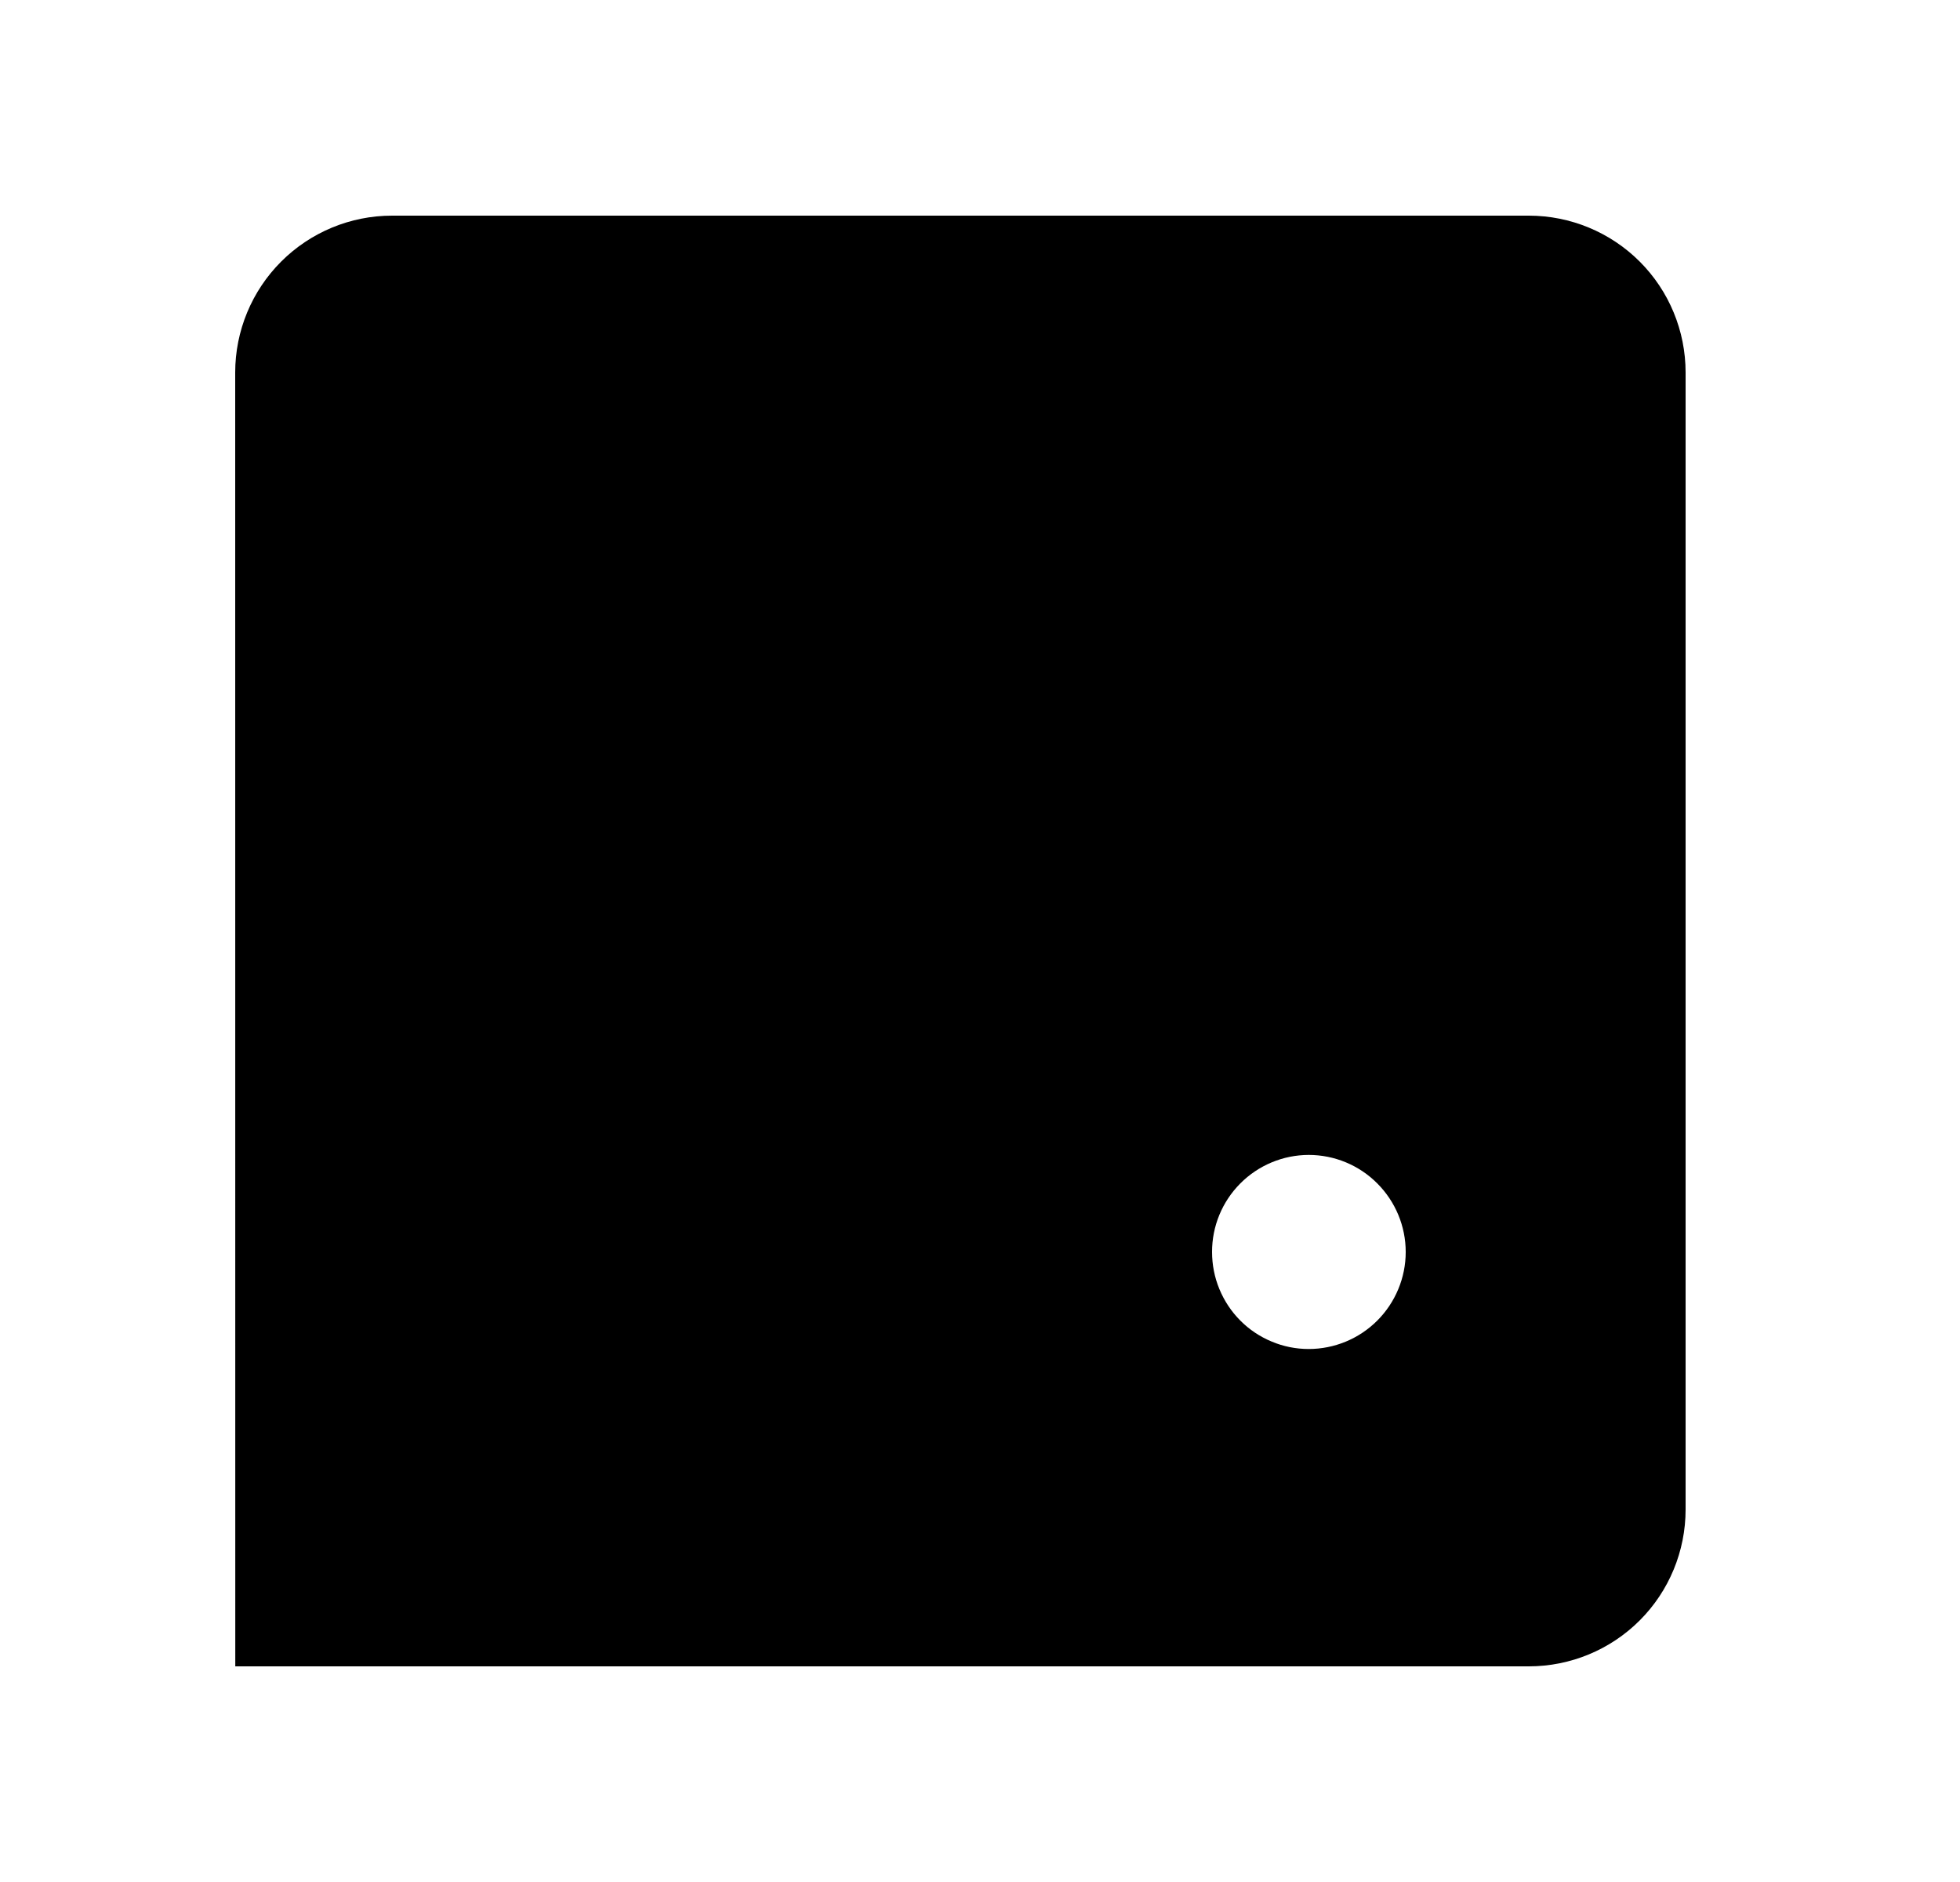 <svg viewBox="0 0 25 24" xmlns="http://www.w3.org/2000/svg"><path d="M19.5 2.75H5C4.47 2.75 3.961 2.961 3.586 3.336C3.211 3.711 3 4.22 3 4.75L3.001 21.25H19.5C20.031 21.25 20.54 21.039 20.915 20.664C21.29 20.289 21.5 19.78 21.5 19.25V4.75C21.5 4.22 21.29 3.711 20.915 3.336C20.54 2.961 20.03 2.75 19.5 2.75ZM16.692 17.203C16.53 17.203 16.369 17.171 16.22 17.108C16.07 17.046 15.934 16.955 15.82 16.84C15.705 16.725 15.615 16.588 15.553 16.438C15.491 16.288 15.46 16.128 15.46 15.966C15.459 15.638 15.589 15.324 15.82 15.092C16.051 14.86 16.364 14.729 16.692 14.728C17.02 14.728 17.335 14.858 17.567 15.091C17.799 15.323 17.93 15.637 17.93 15.966C17.93 16.294 17.799 16.609 17.567 16.841C17.335 17.073 17.02 17.203 16.692 17.203Z" stroke-linecap="round" stroke-linejoin="round"/><path d="M11.695 12.203C12.349 12.216 12.972 12.485 13.43 12.952C13.888 13.419 14.145 14.048 14.145 14.702C14.145 15.357 13.888 15.985 13.43 16.452C12.972 16.919 12.349 17.189 11.695 17.202H7.57V7.203H11.695C12.35 7.216 12.973 7.485 13.431 7.953C13.889 8.42 14.145 9.048 14.145 9.703C14.145 10.357 13.889 10.985 13.431 11.453C12.973 11.92 12.35 12.189 11.695 12.202L11.695 12.203ZM11.695 12.203H7.57" stroke-linecap="round" stroke-linejoin="round"/></svg>